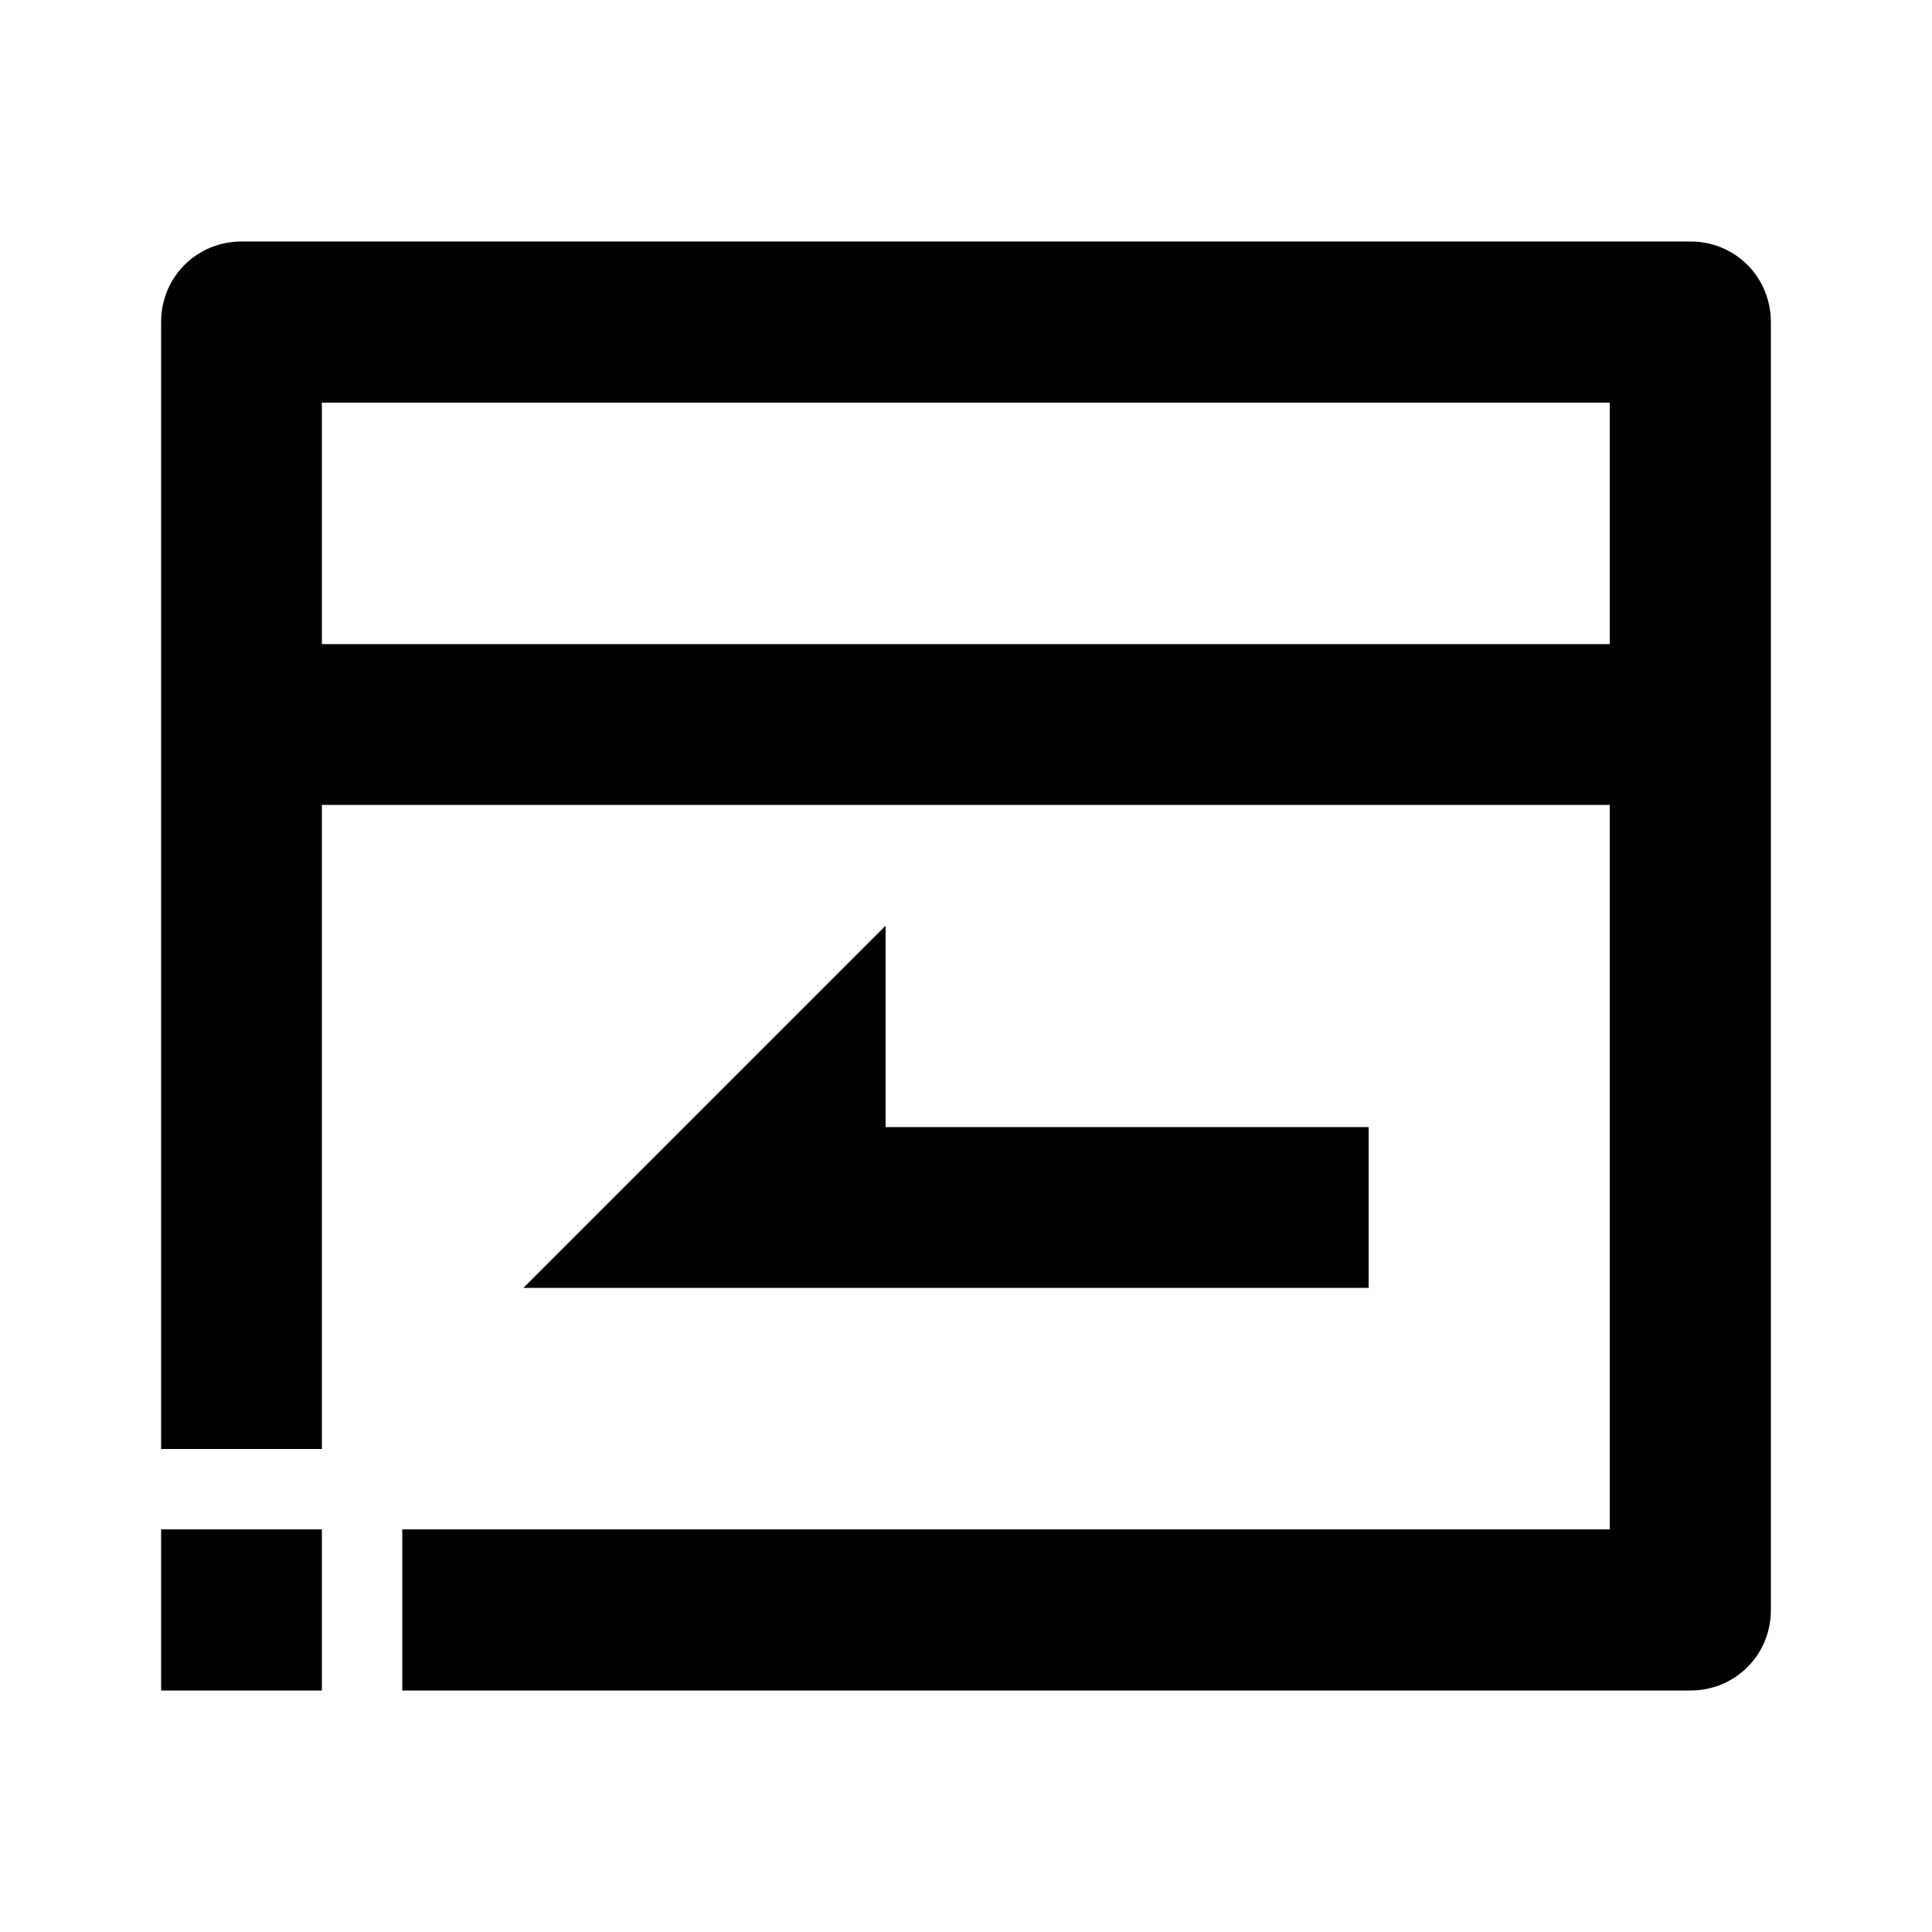 <?xml version="1.0" encoding="utf-8"?>
<!-- Generator: Adobe Illustrator 25.4.1, SVG Export Plug-In . SVG Version: 6.00 Build 0)  -->
<svg version="1.1" id="Layer_1" xmlns="http://www.w3.org/2000/svg" xmlns:xlink="http://www.w3.org/1999/xlink" x="0px" y="0px"
	 viewBox="0 0 512 512" enable-background="new 0 0 512 512" xml:space="preserve">
<g>
	<polygon points="138.7,341.3 362.7,341.3 362.7,298.7 234.7,298.7 234.7,245.3 	"/>
	<path d="M463.1,70.2c-4-4-9.4-6.2-15.1-6.2H64c-5.7,0-11.1,2.2-15.1,6.2c-4,4-6.2,9.4-6.2,15.1V384H64h21.3V213.3h341.3v192h-320
		V448H85.3v-42.7H42.7v21.3v0V448H64c0,0,0,0,0,0h384c5.7,0,11.1-2.2,15.1-6.2s6.2-9.4,6.2-15.1V85.3
		C469.3,79.7,467.1,74.2,463.1,70.2z M426.7,170.7H85.3v-64h341.3V170.7z"/>
</g>
</svg>
